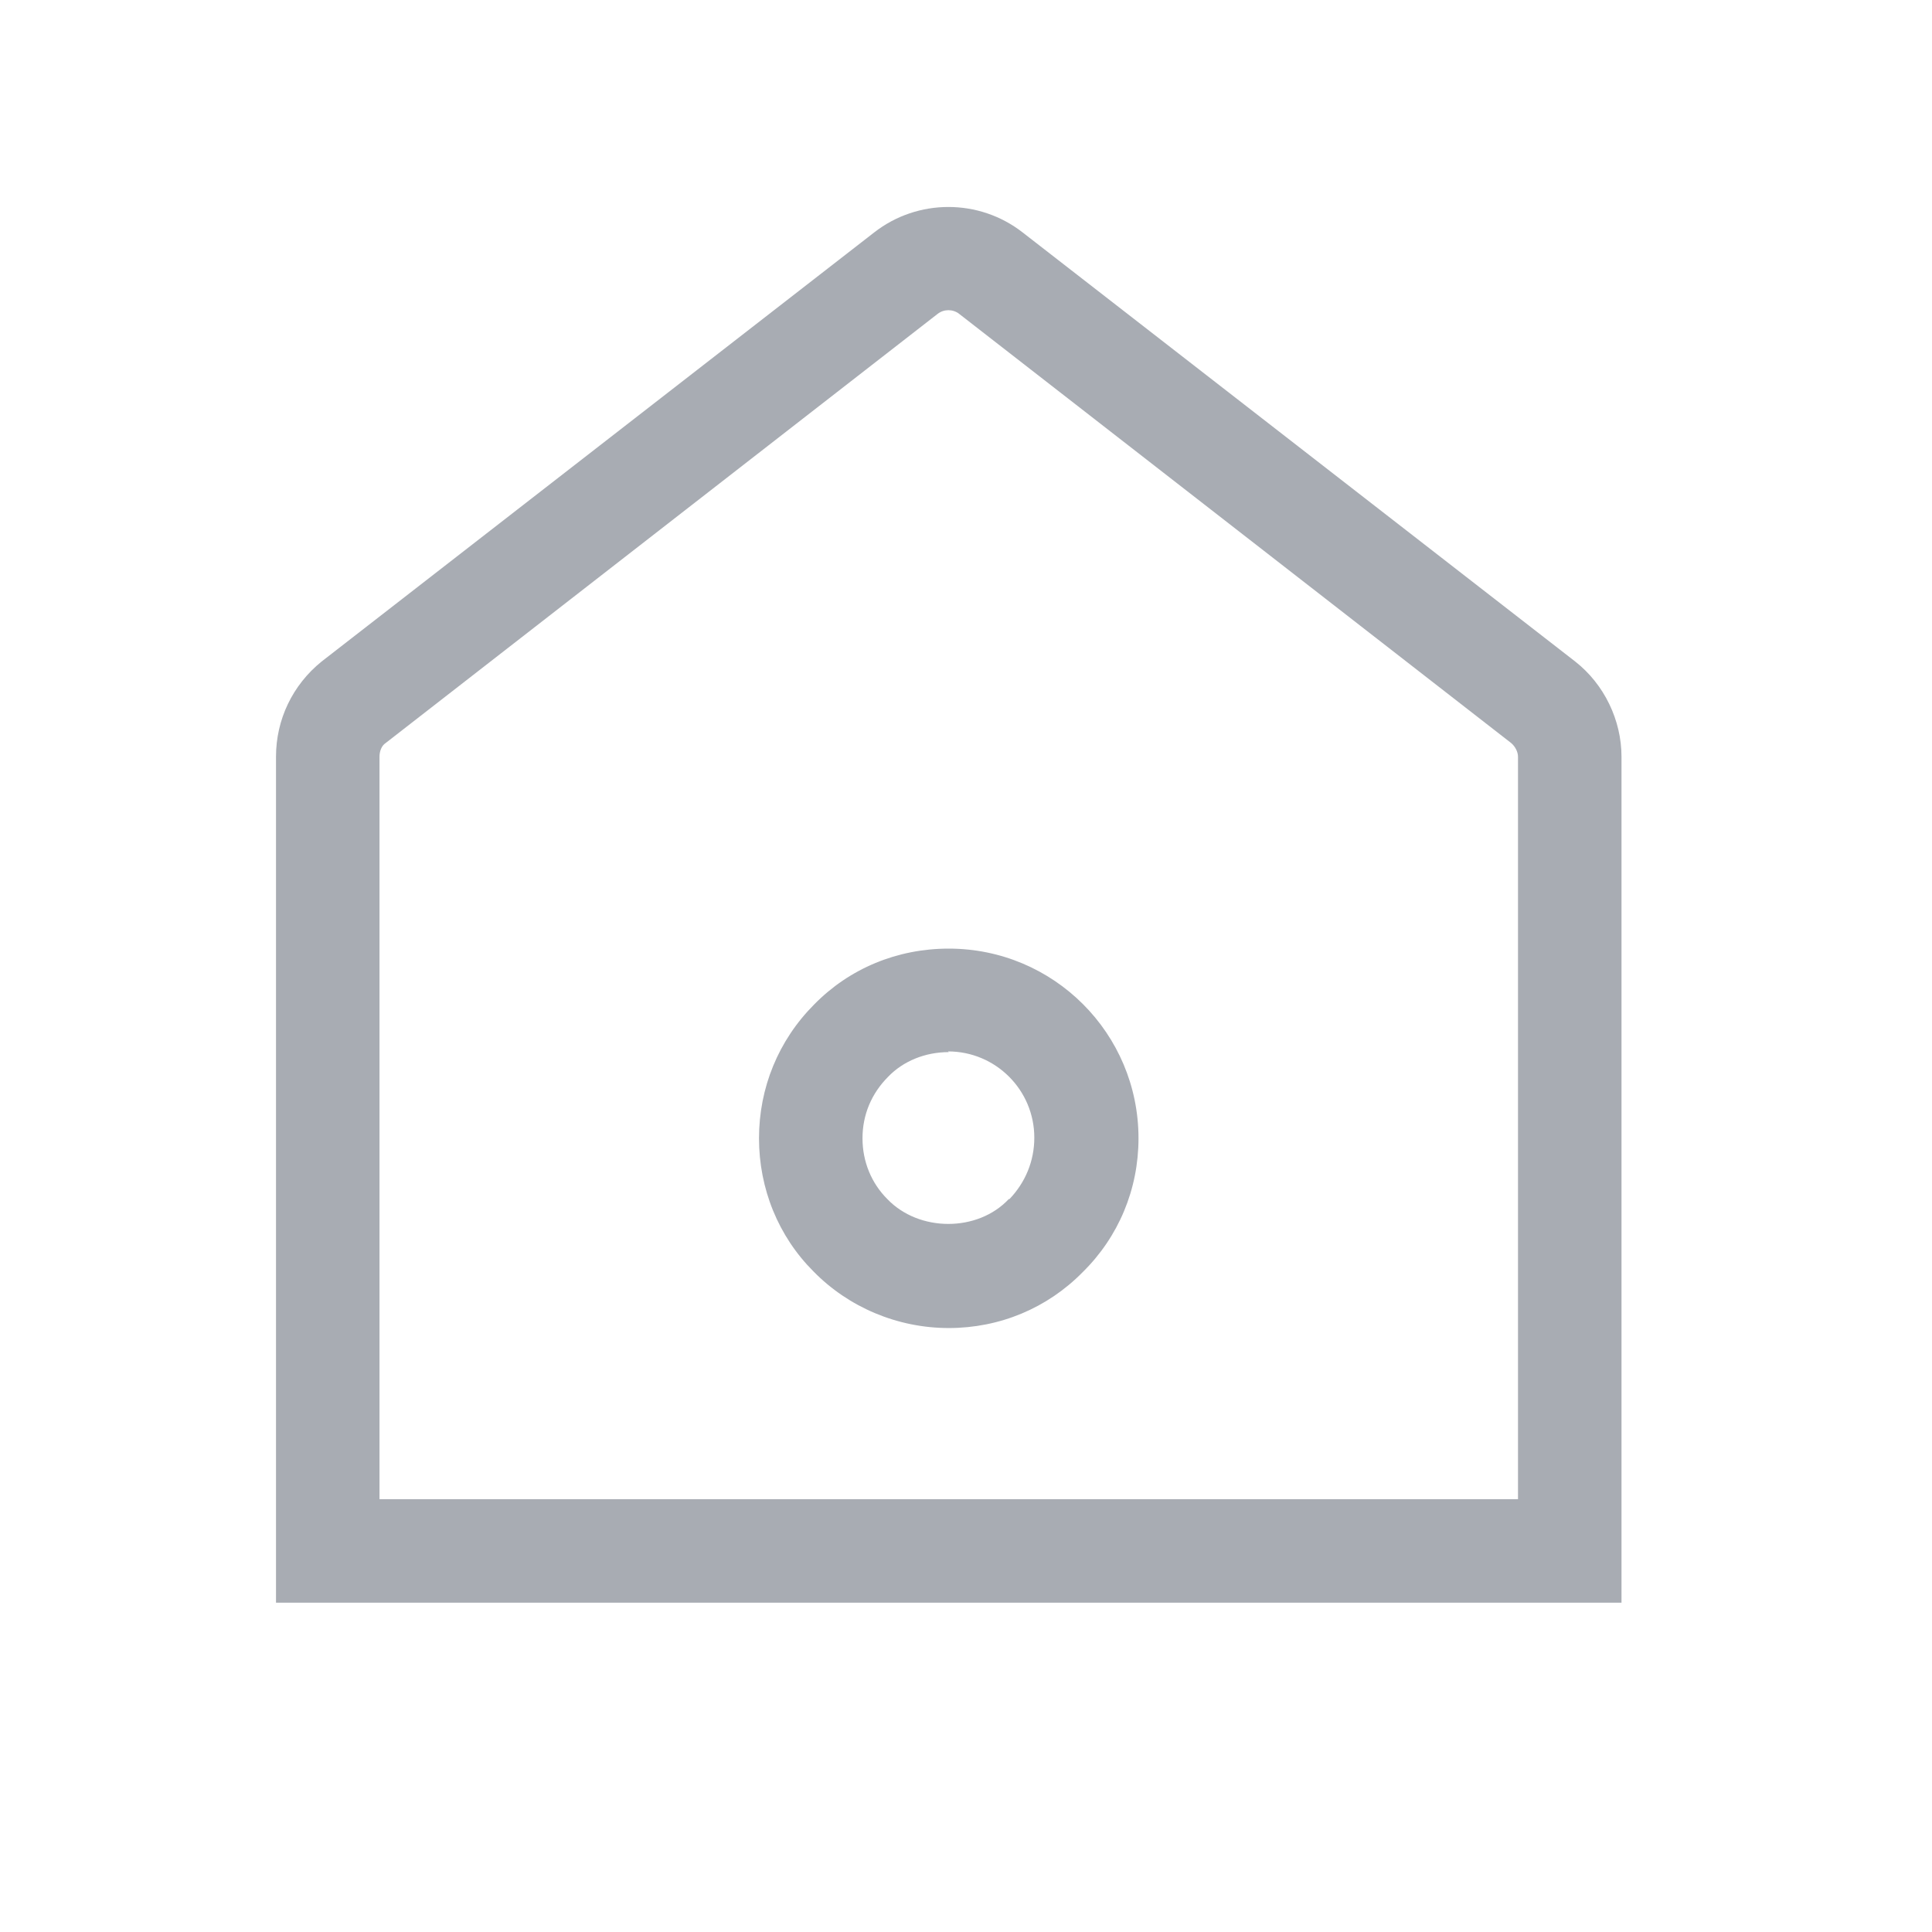 <svg fill="#A8ACB3" width="28" height="28" viewBox="0 0 28 28" xmlns="http://www.w3.org/2000/svg">
<path d="M23.5 23.227H4V10.967C4 10.428 4.24 9.928 4.66 9.588L12.67 3.368C13.3 2.877 14.19 2.877 14.82 3.368L22.83 9.588C23.25 9.918 23.5 10.438 23.5 10.967V23.227ZM5.5 21.727H22V10.967C22 10.898 21.96 10.818 21.9 10.768L13.9 4.548C13.81 4.478 13.68 4.478 13.59 4.548L5.59 10.768C5.53 10.807 5.5 10.887 5.5 10.967V21.727ZM13.75 19.247C13.01 19.247 12.3 18.948 11.79 18.427C11.28 17.918 11 17.227 11 16.497C11 15.768 11.28 15.078 11.8 14.557C12.31 14.037 13 13.748 13.75 13.748C15.27 13.748 16.5 14.977 16.5 16.497C16.5 17.238 16.21 17.927 15.69 18.438C15.18 18.957 14.49 19.247 13.75 19.247ZM13.75 15.248C13.41 15.248 13.09 15.377 12.87 15.607C12.63 15.848 12.5 16.157 12.5 16.497C12.5 16.837 12.63 17.148 12.86 17.378C13.32 17.858 14.17 17.858 14.62 17.378H14.63C14.86 17.137 14.99 16.828 14.99 16.488C14.99 15.797 14.43 15.238 13.74 15.238L13.75 15.248Z" />
</svg>
